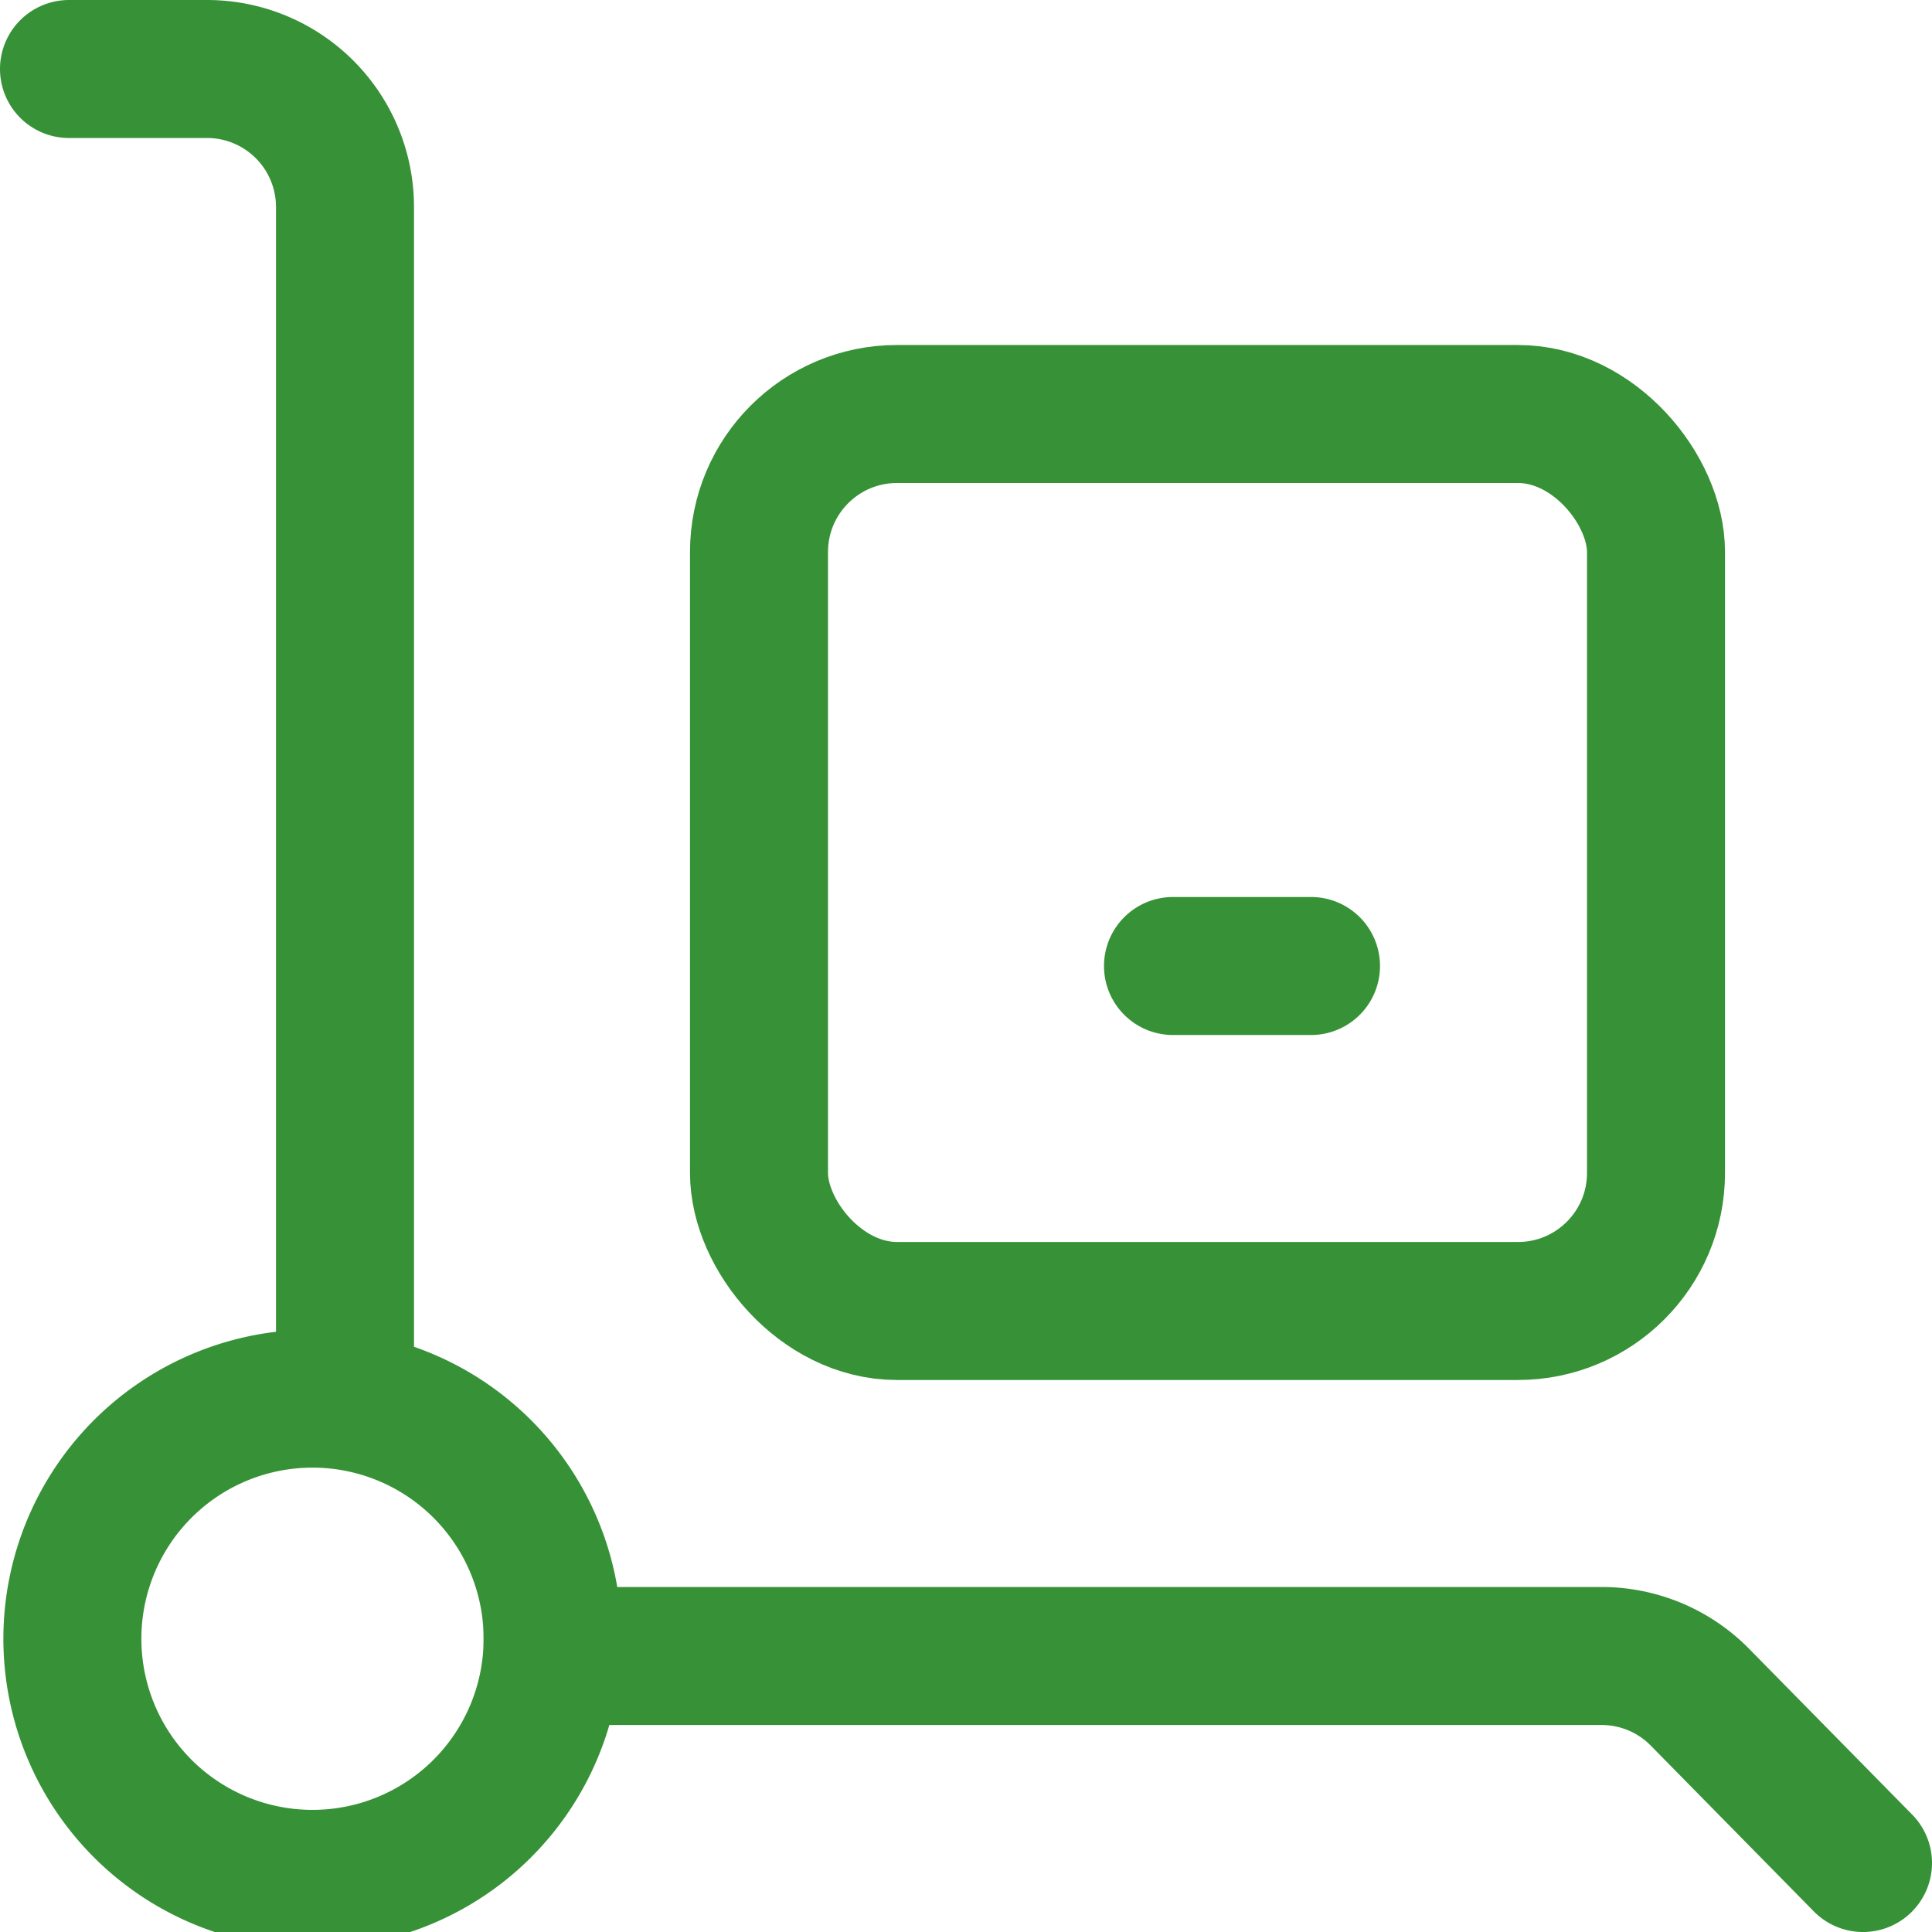 <svg xmlns="http://www.w3.org/2000/svg" width="128" height="128" viewBox="0 0 14 14"><g fill="none" stroke="#379237" stroke-linecap="round" stroke-linejoin="round"><rect width="6.5" height="6.5" x="5.5" y="3" rx="1"></rect><path d="M4 12h7.61a1 1 0 0 1 .7.29l1.19 1.21M.5.5h1a1 1 0 0 1 1 1V10M4 11.75A2.11 2.11 0 0 1 4 12a1.74 1.74 0 1 1 0-.25ZM8.5 7h1"></path></g></svg>